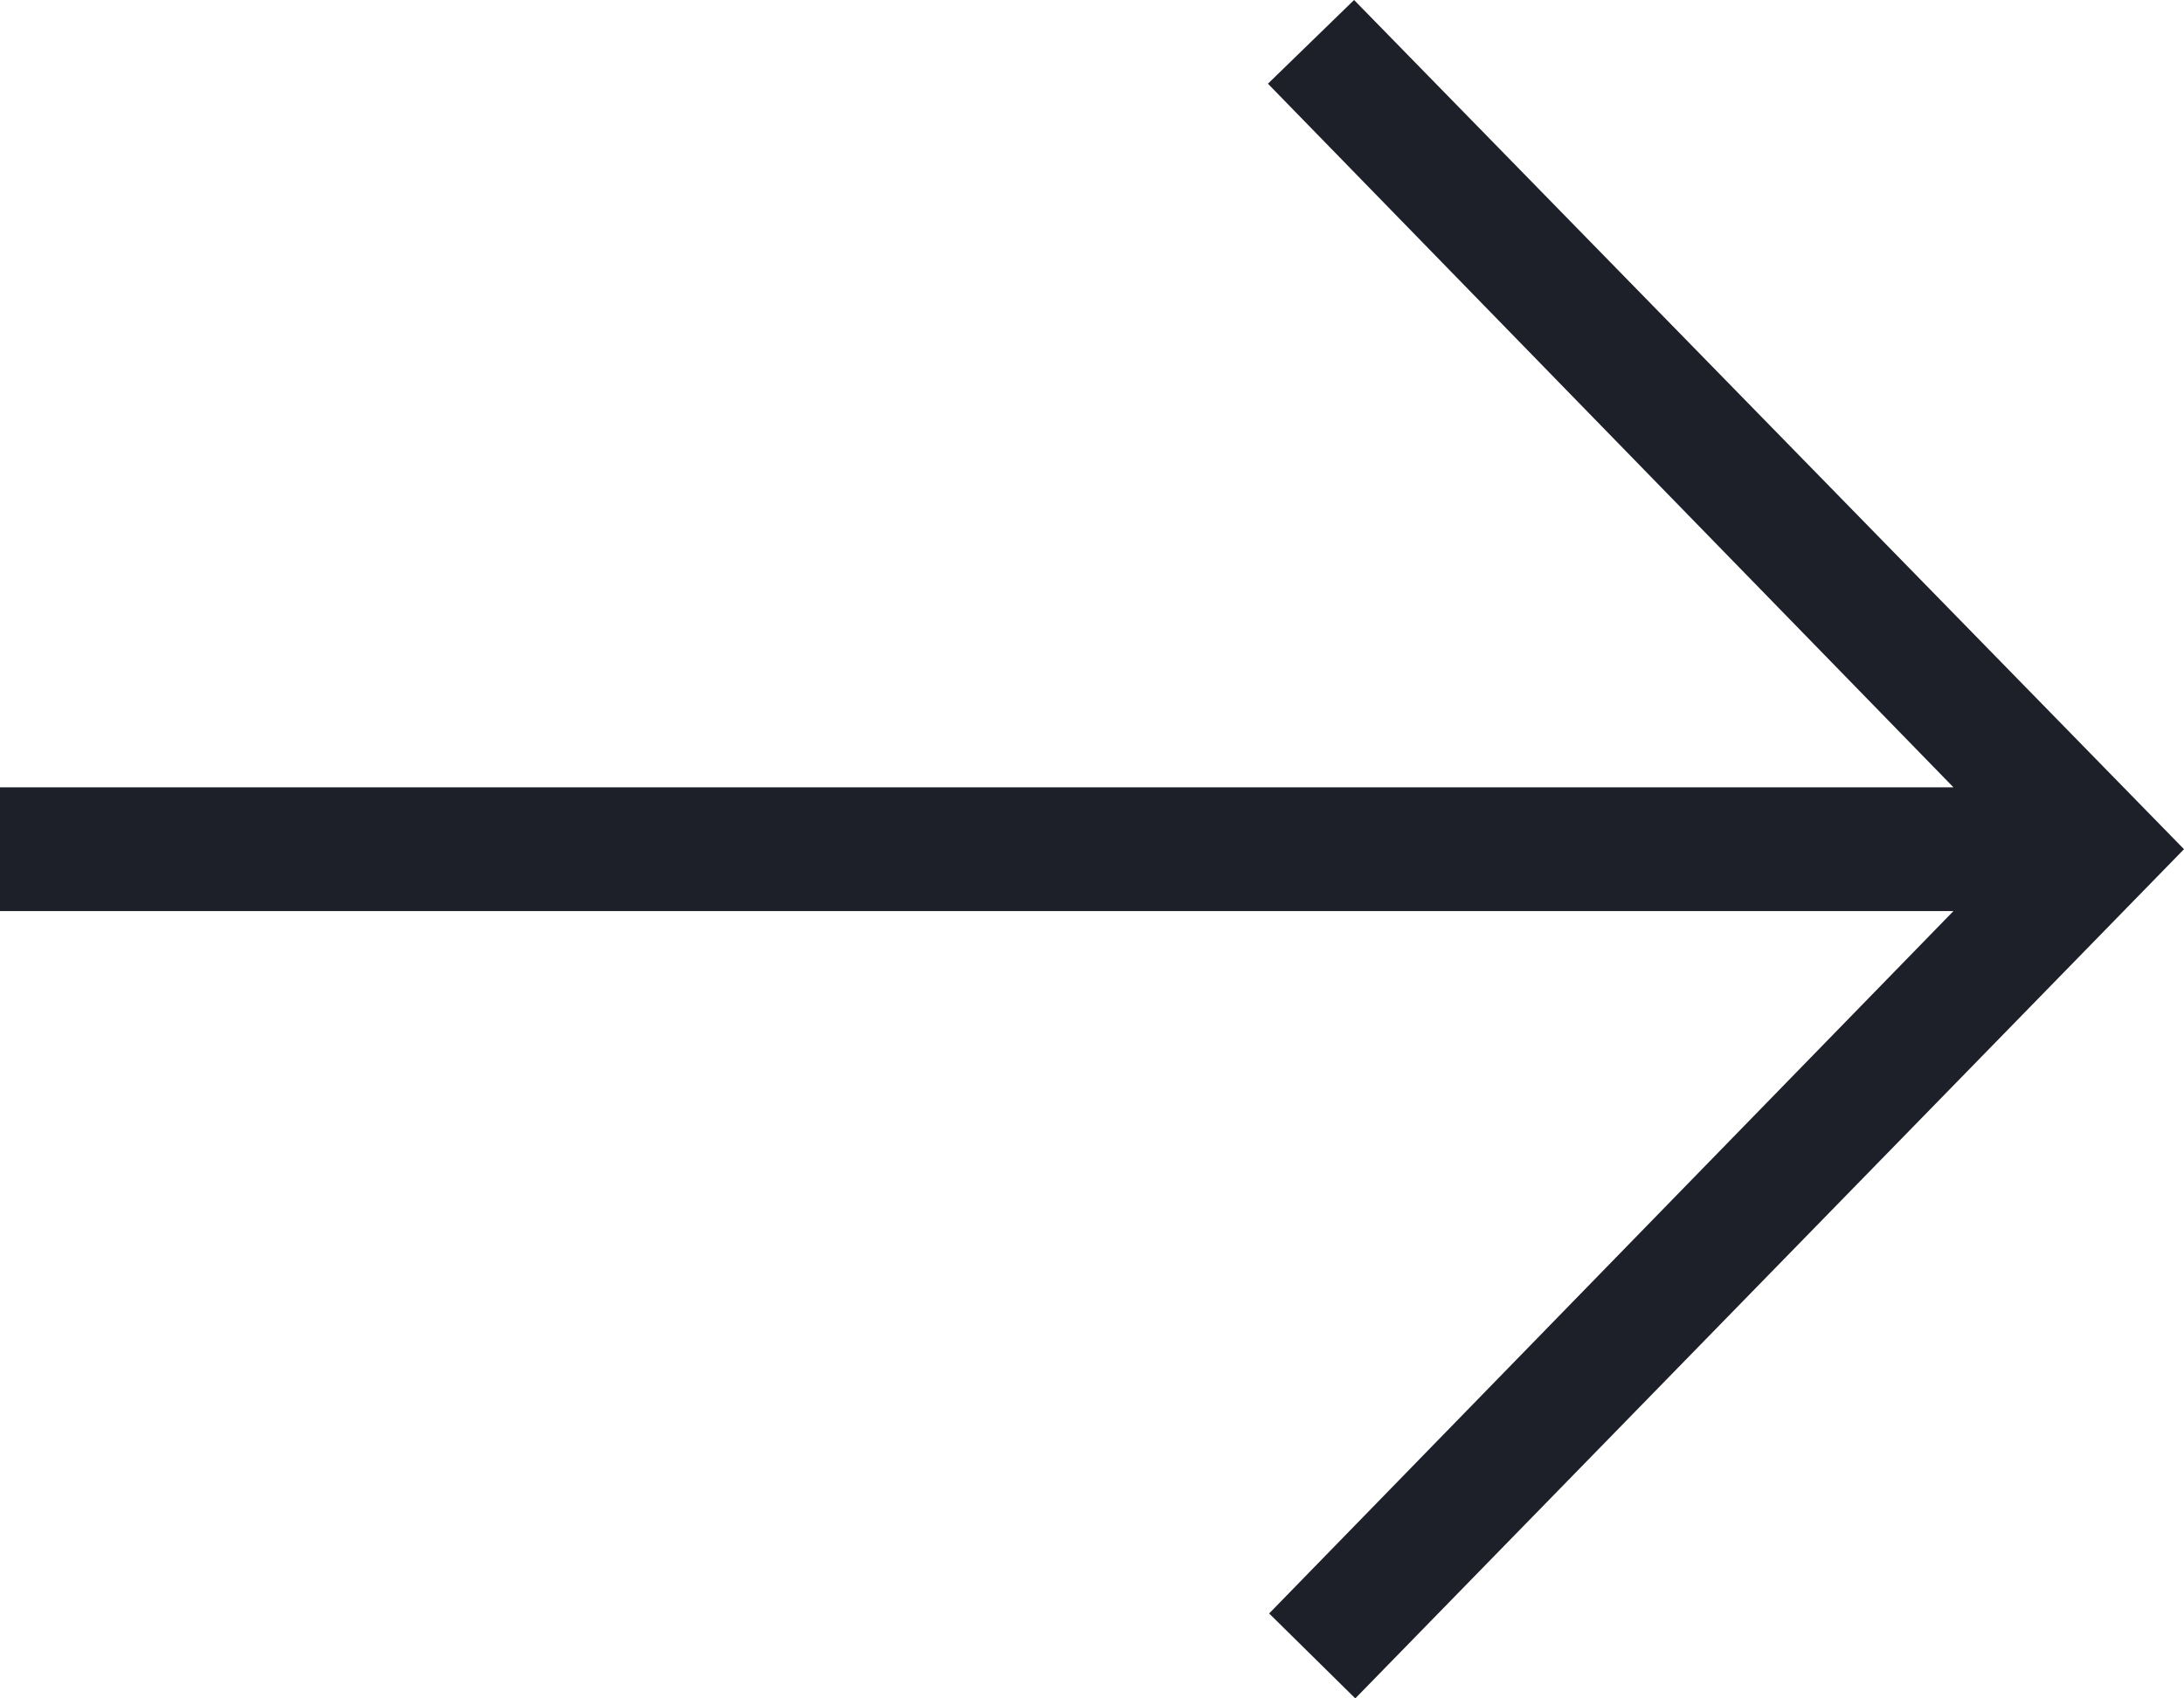 <svg width="18" height="14" viewBox="0 0 18 14" fill="none" xmlns="http://www.w3.org/2000/svg" xmlns:xlink="http://www.w3.org/1999/xlink">
	<desc>
			Created with Pixso.
	</desc>
	<defs/>
	<path id="arrow_right_alt" d="M11.17 14L10.46 13.3L16.1 7.51L0 7.51L0 6.49L16.1 6.49L10.45 0.69L11.16 0L18 7L11.17 14Z" fill="#1D2029" fill-opacity="1" fill-rule="evenodd"/>
</svg>
